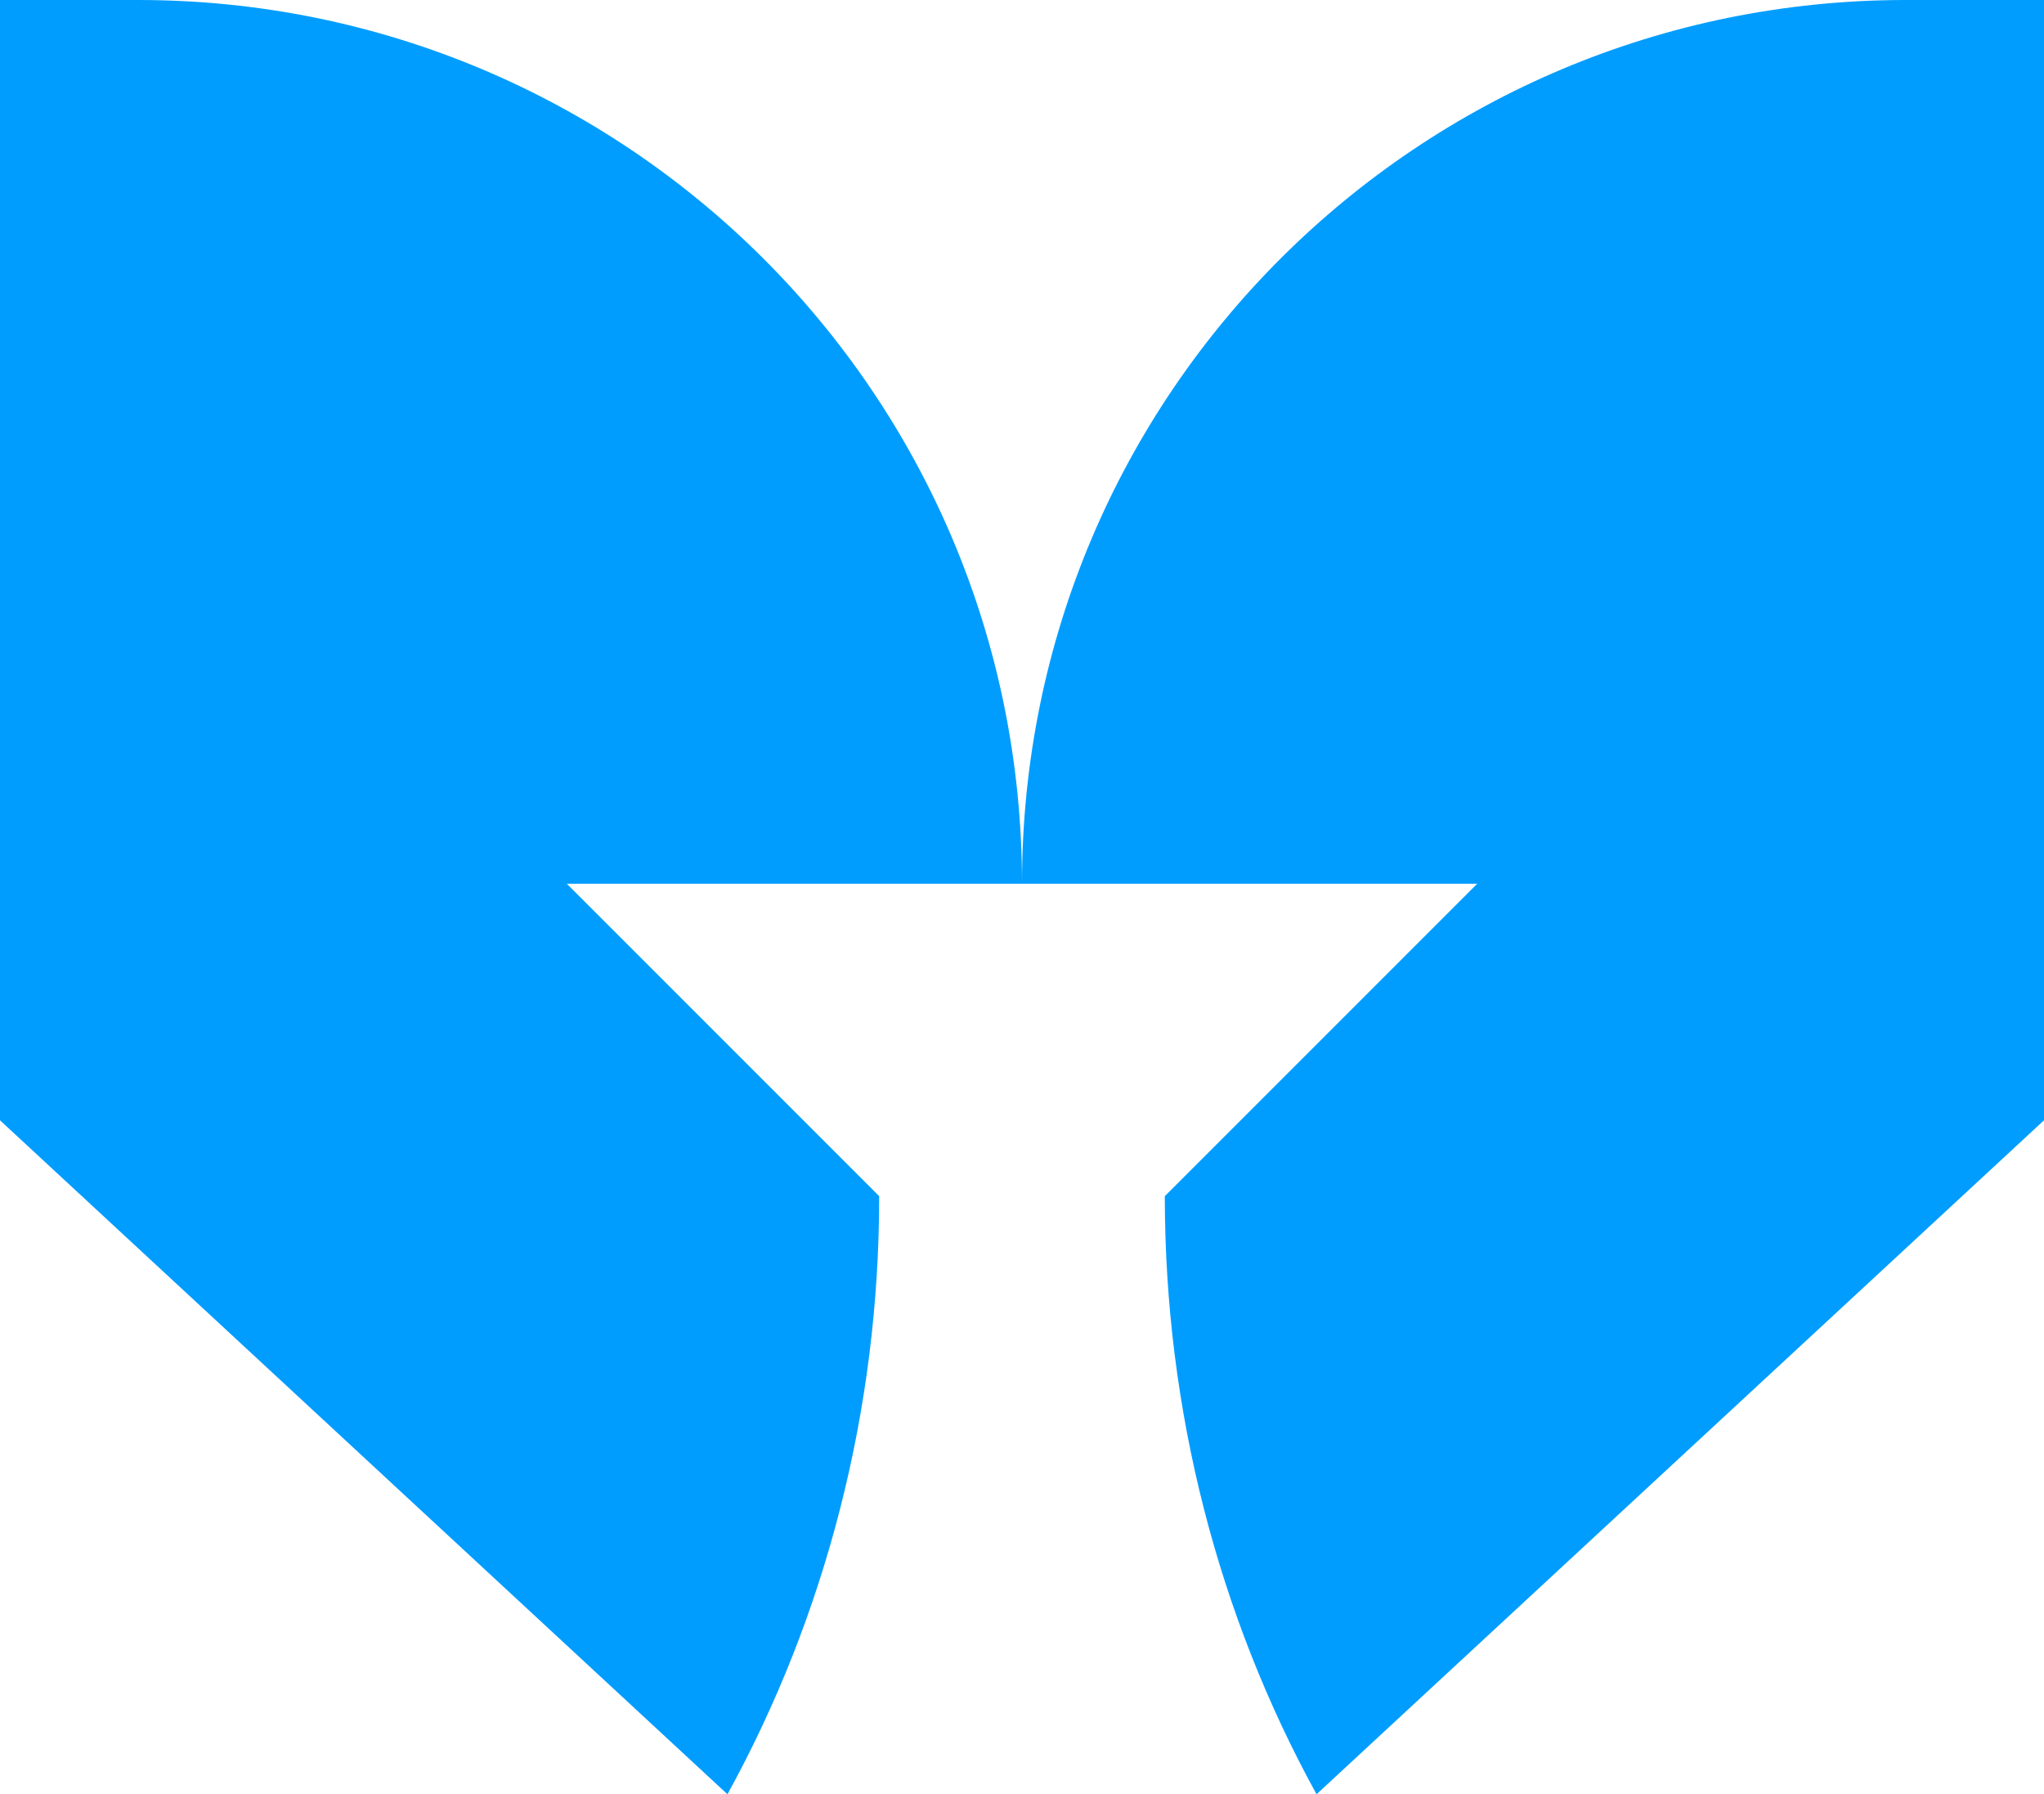 <svg xmlns="http://www.w3.org/2000/svg" xmlns:xlink="http://www.w3.org/1999/xlink" fill="none" version="1.1" width="372.172" height="326.666" viewBox="0 0 372.172 326.666"><g><path d="M160.083,217.778L103.201,160.895L268.972,160.895L212.089,217.777C212.089,256.782,221.841,294.162,239.718,326.666L372.172,203.963L372.172,0L346.981,0C258.408,0,186.086,71.509,186.086,160.895C186.086,71.509,113.764,0,25.191,0L0,0L0,203.963L132.454,326.666C150.332,294.162,160.083,256.783,160.083,217.778Z" fill-rule="evenodd" fill="#009DFF" fill-opacity="1"/></g></svg>
